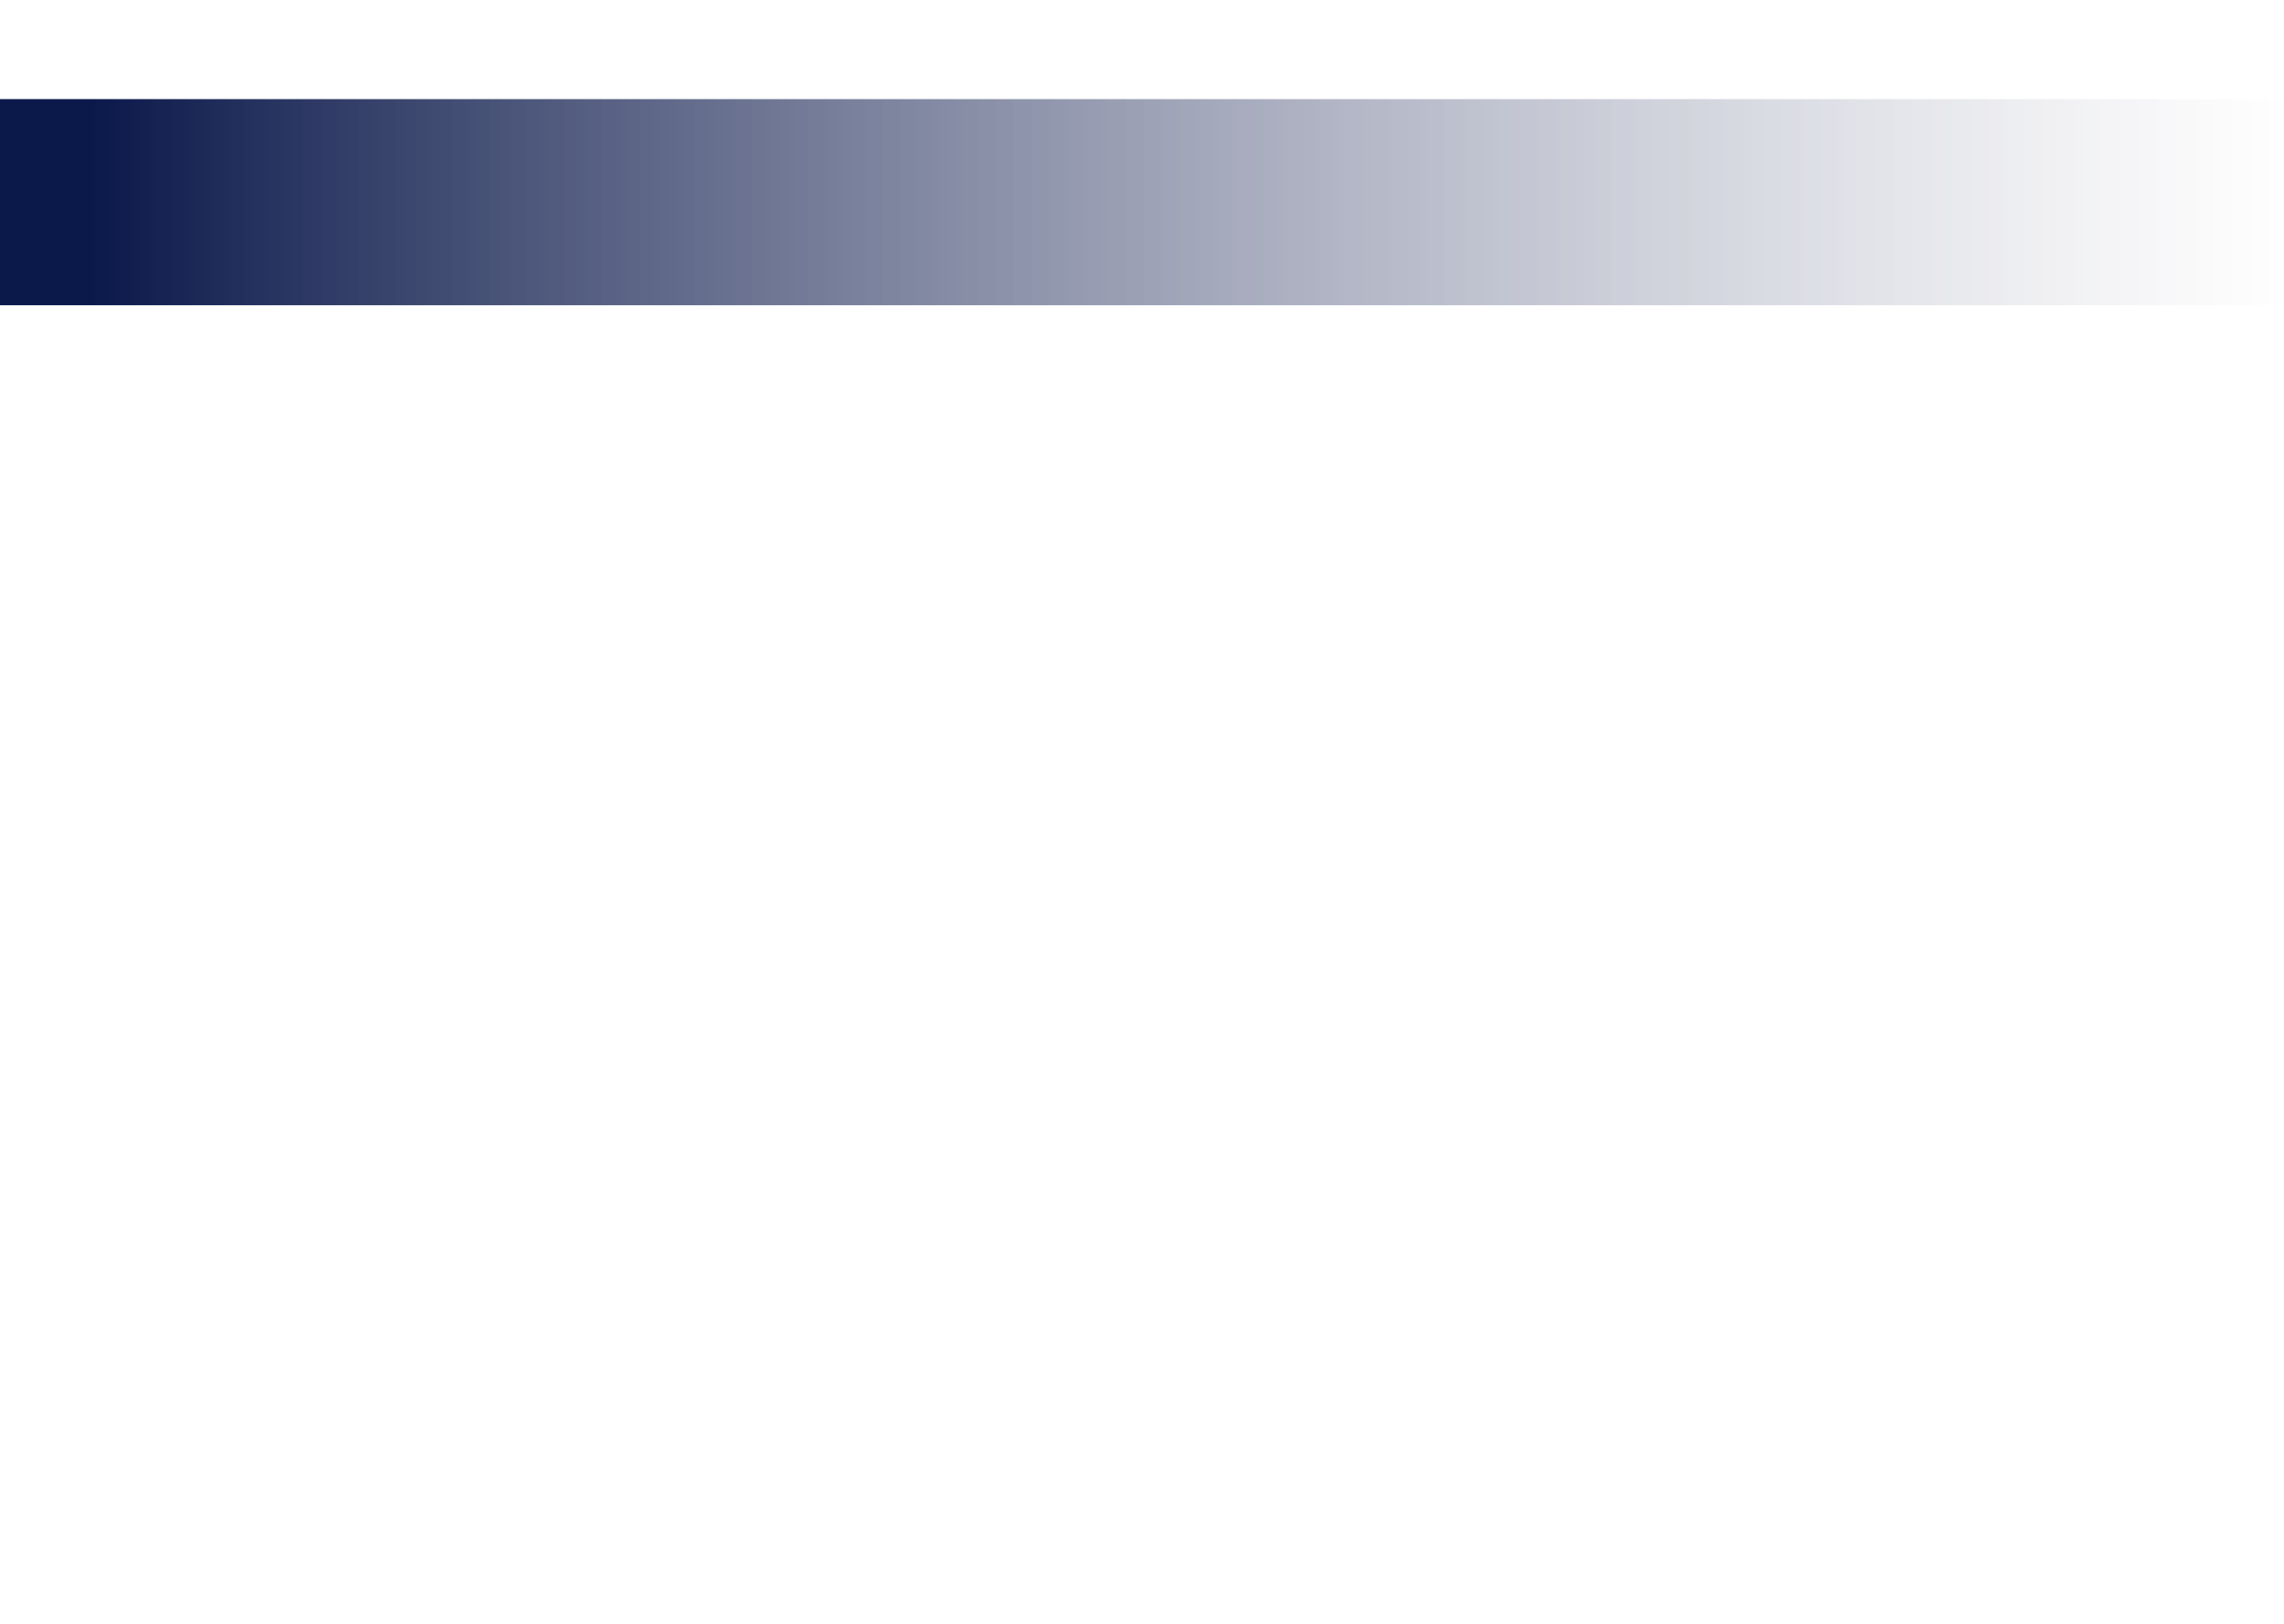 <svg width="1440" height="1024" viewBox="0 0 1440 1024" fill="none" xmlns="http://www.w3.org/2000/svg">
<rect width="1440" height="1024" fill="white"/>
<path d="M0 62.5H1440V192.5H0V62.5Z" fill="url(#paint0_linear_306_5)"/>
<defs>
<linearGradient id="paint0_linear_306_5" x1="0" y1="26.999" x2="1440" y2="26.999" gradientUnits="userSpaceOnUse">
<stop offset="0.038" stop-color="#0A184A"/>
<stop offset="1" stop-color="#FFFEFE" stop-opacity="0.54"/>
</linearGradient>
</defs>
</svg>
